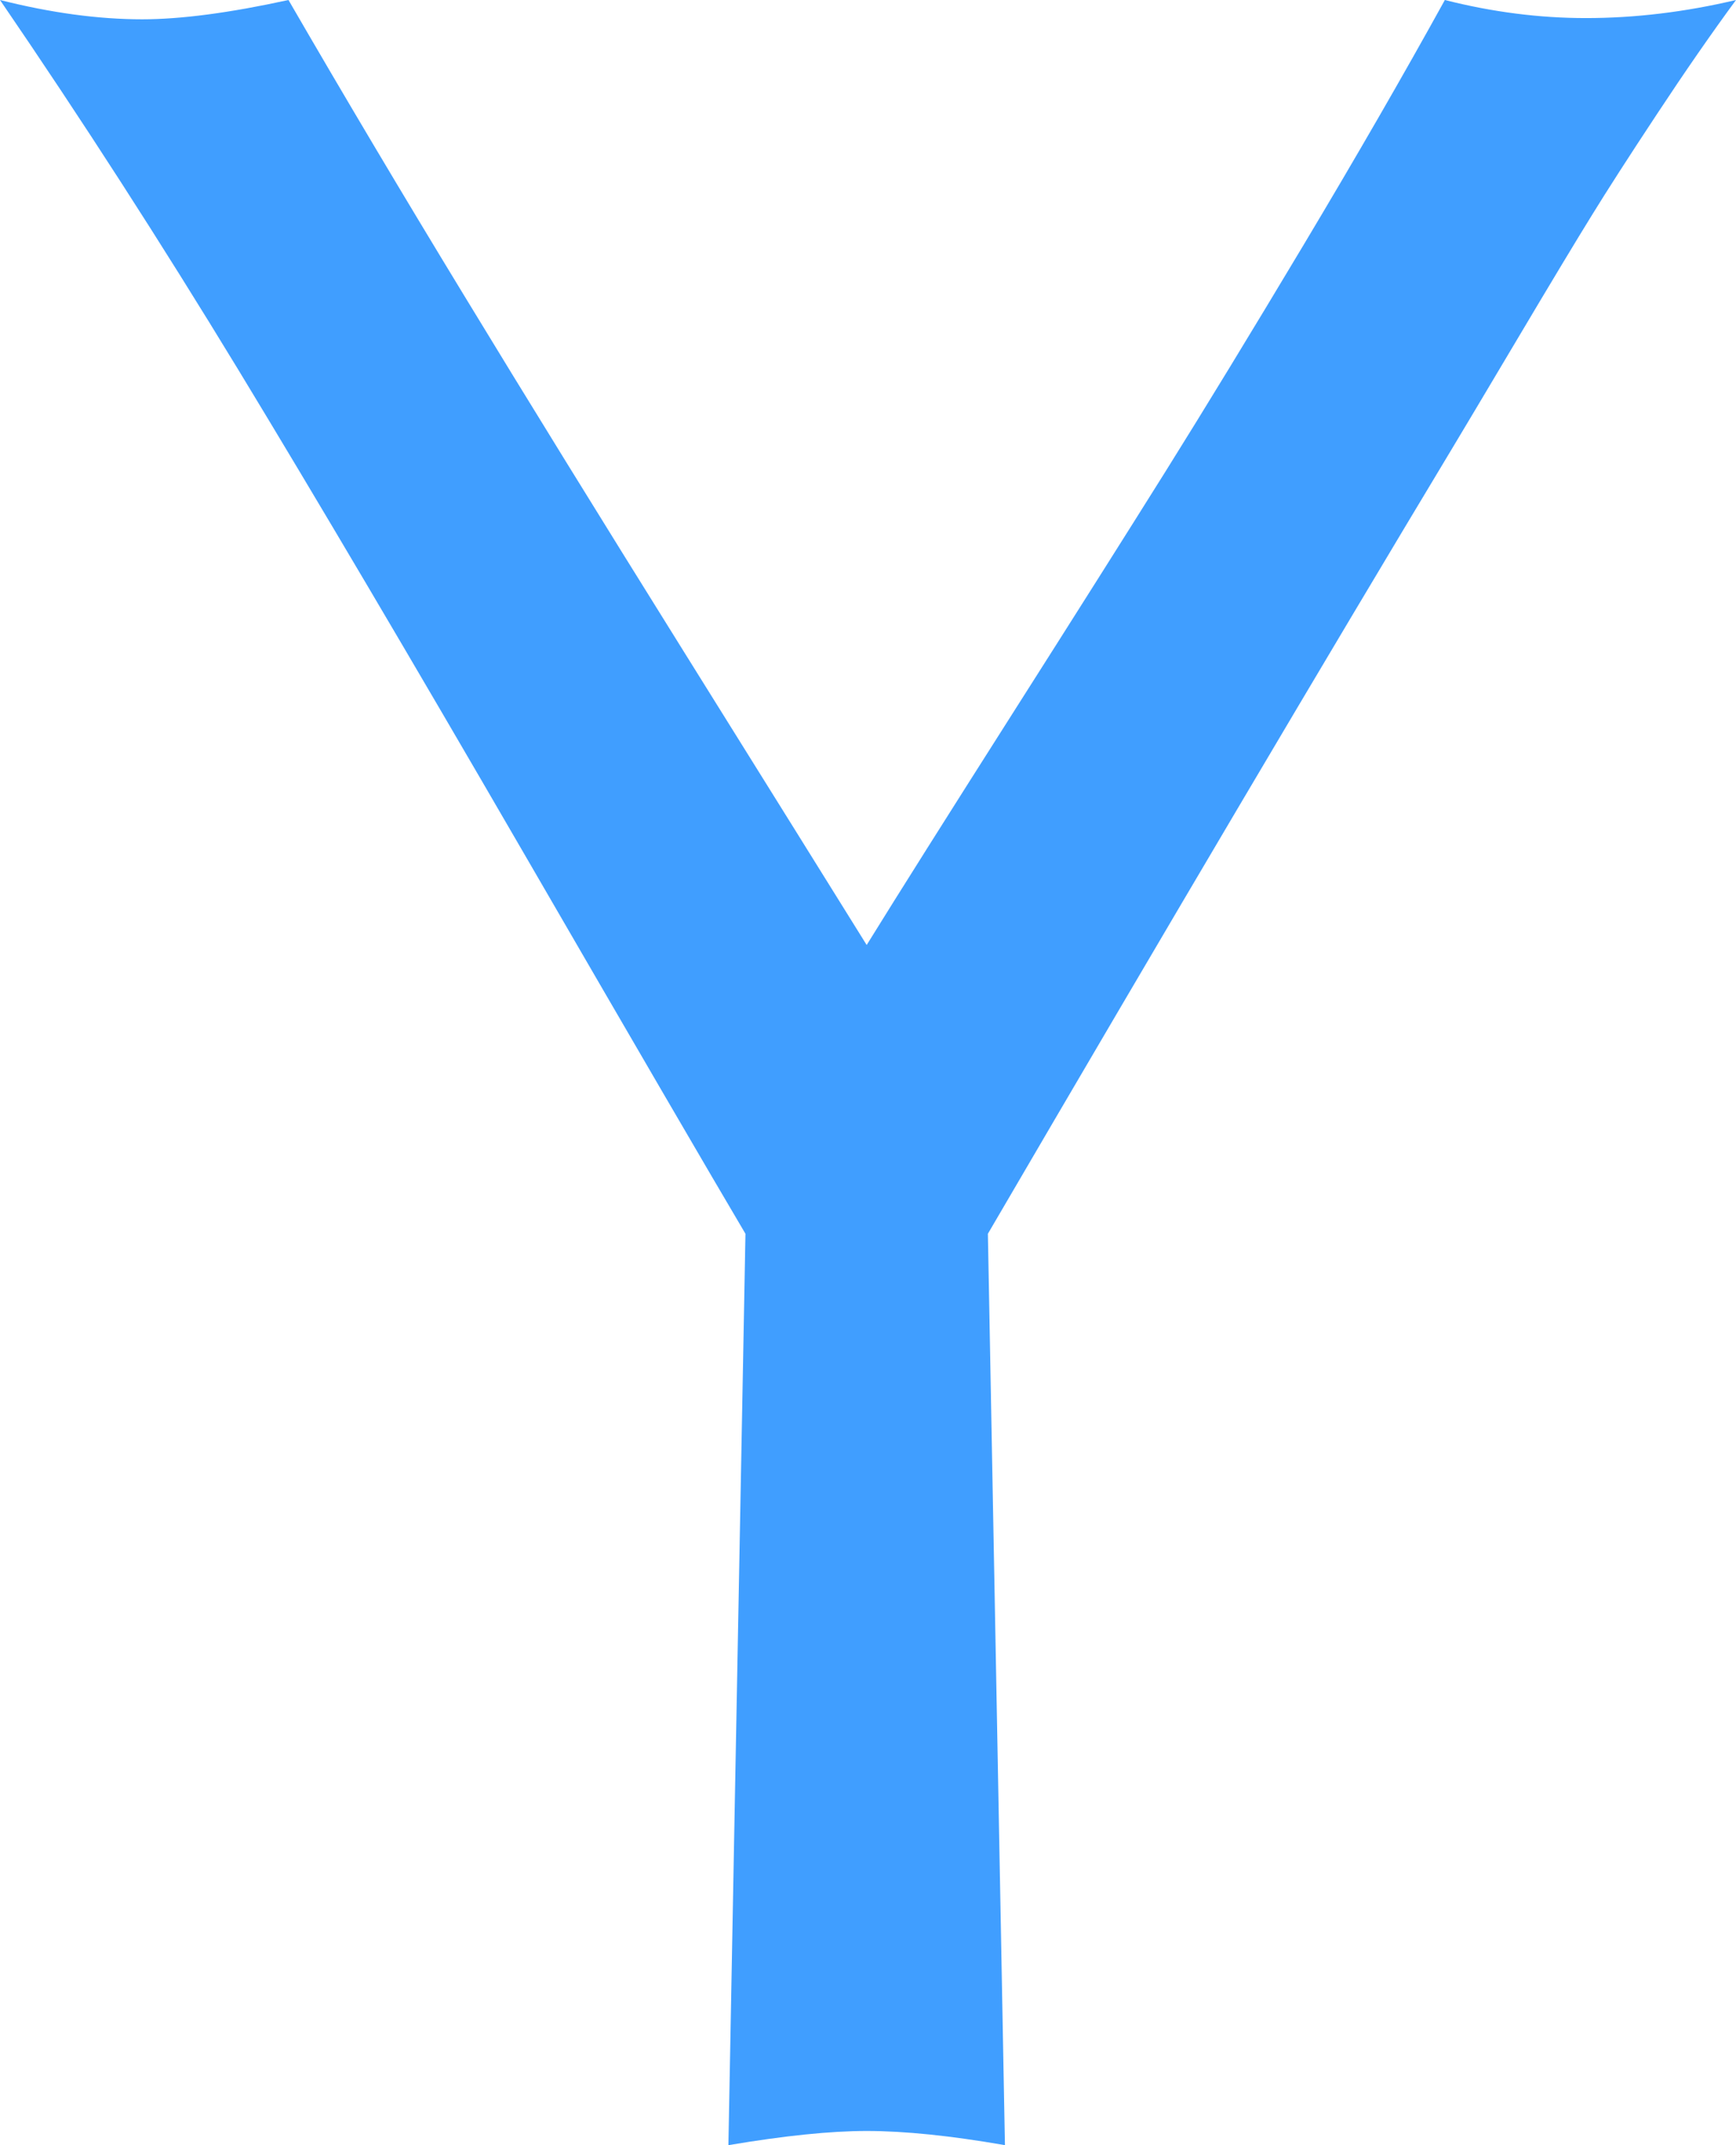 ﻿<?xml version="1.0" encoding="utf-8"?>
<svg version="1.1" xmlns:xlink="http://www.w3.org/1999/xlink" width="17px" height="21px" xmlns="http://www.w3.org/2000/svg">
  <g transform="matrix(1 0 0 1 -18 -9 )">
    <path d="M 14.227 4.379  C 12.971 6.466  11.454 9.032  9.674 12.078  L 9.841 21  C 9.308 20.907  8.857 20.861  8.487 20.861  C 8.135 20.861  7.683 20.907  7.133 21  L 7.3 12.078  C 6.956 11.497  6.232 10.254  5.127 8.348  C 4.022 6.443  3.091 4.867  2.335 3.622  C 1.578 2.377  0.8 1.169  0 0  C 0.499 0.126  0.963 0.189  1.393 0.189  C 1.771 0.189  2.249 0.126  2.825 0  C 3.366 0.934  3.94 1.899  4.547 2.896  C 5.153 3.893  5.871 5.056  6.701 6.386  C 7.53 7.715  8.126 8.67  8.487 9.251  C 8.805 8.737  9.276 7.991  9.899 7.011  C 10.523 6.03  11.028 5.231  11.415 4.613  C 11.802 3.994  12.253 3.254  12.769 2.392  C 13.285 1.529  13.745 0.732  14.149 0  C 14.614 0.118  15.074 0.177  15.53 0.177  C 16.011 0.177  16.501 0.118  17 0  C 16.759 0.328  16.501 0.7  16.226 1.117  C 15.951 1.533  15.738 1.864  15.588 2.108  C 15.437 2.352  15.194 2.755  14.859 3.319  C 14.524 3.883  14.313 4.236  14.227 4.379  Z " fill-rule="nonzero" fill="#409eff" stroke="none" transform="matrix(1 0 0 1 18 9 )" />
  </g>
</svg>